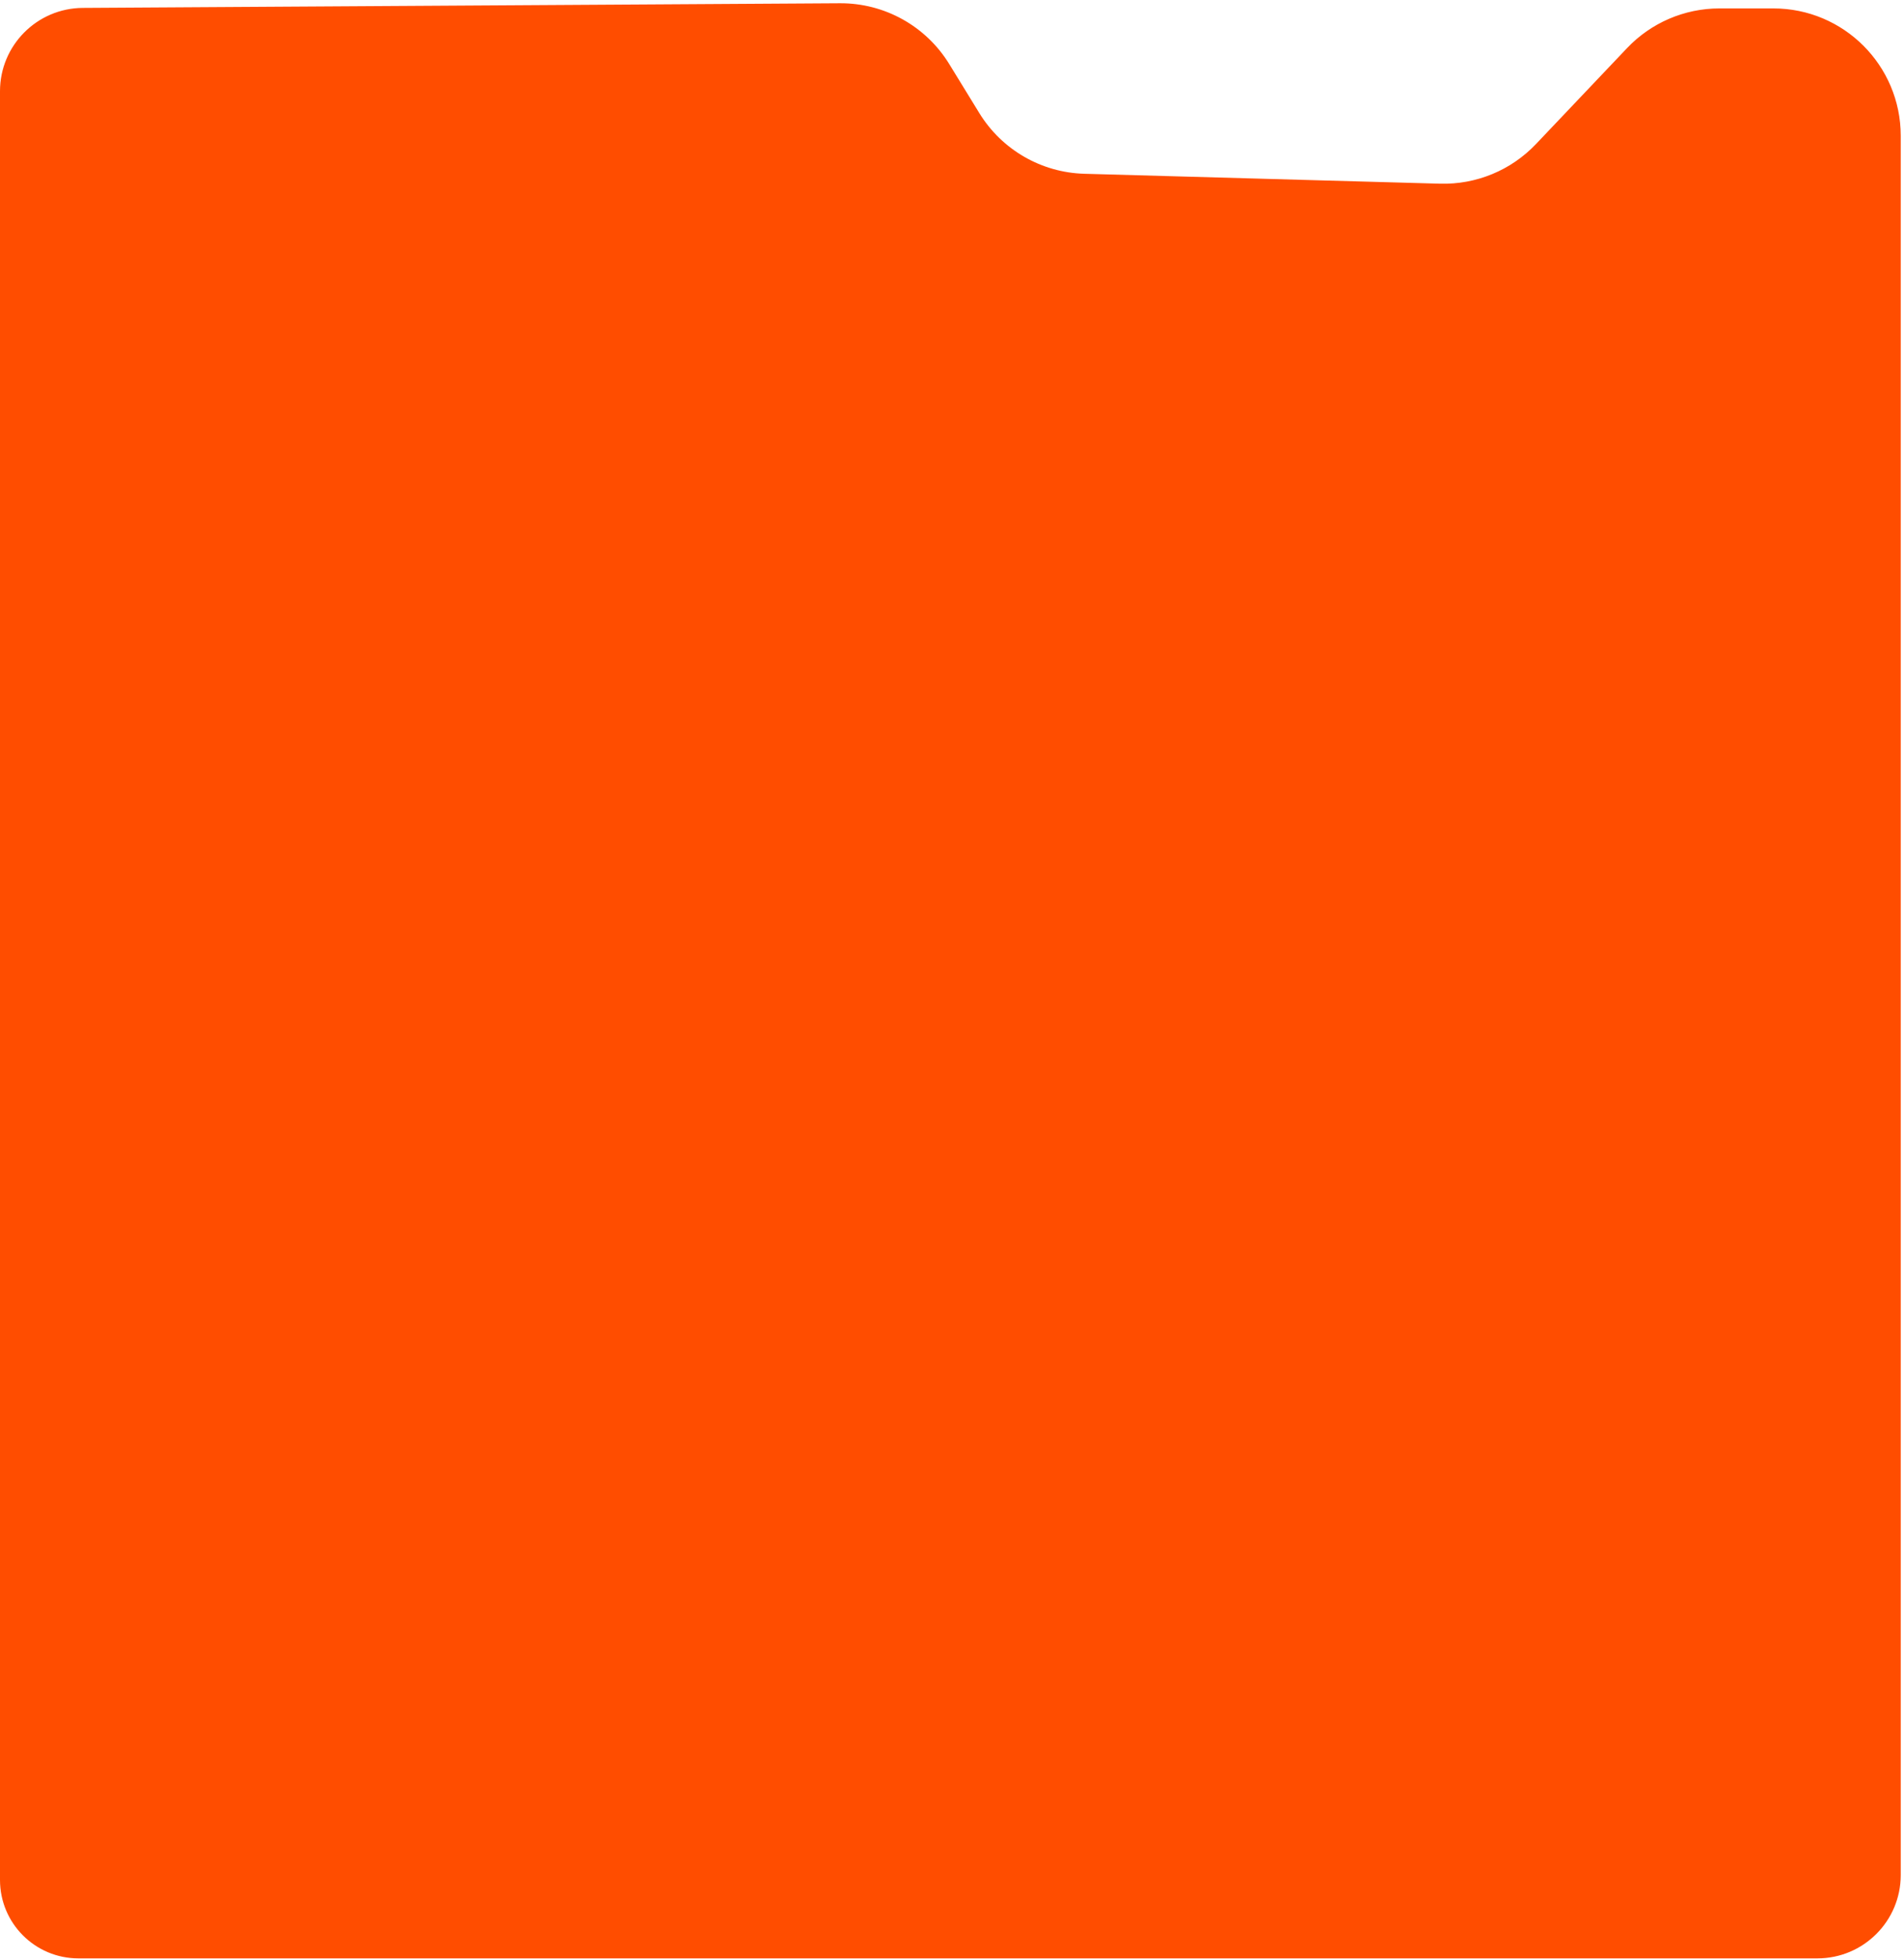 <svg width="351" height="361" viewBox="0 0 351 361" fill="none" xmlns="http://www.w3.org/2000/svg">
    <path d="M0 346.403V16.81C0 8.367 6.816 1.509 15.258 1.457L154.832 0.601C163.047 0.551 170.69 4.797 174.987 11.797L180.534 20.833C184.682 27.592 191.963 31.799 199.89 32.02L265.473 33.849C272.136 34.034 278.564 31.38 283.154 26.546L299.947 8.863C304.38 4.194 310.535 1.551 316.973 1.551L326.919 1.551C339.886 1.551 350.399 12.063 350.399 25.031V345.5C350.399 353.979 343.525 360.853 335.046 360.853H14.449C6.469 360.853 0 354.384 0 346.403Z"
          fill="#FF4D00"/>
</svg>
